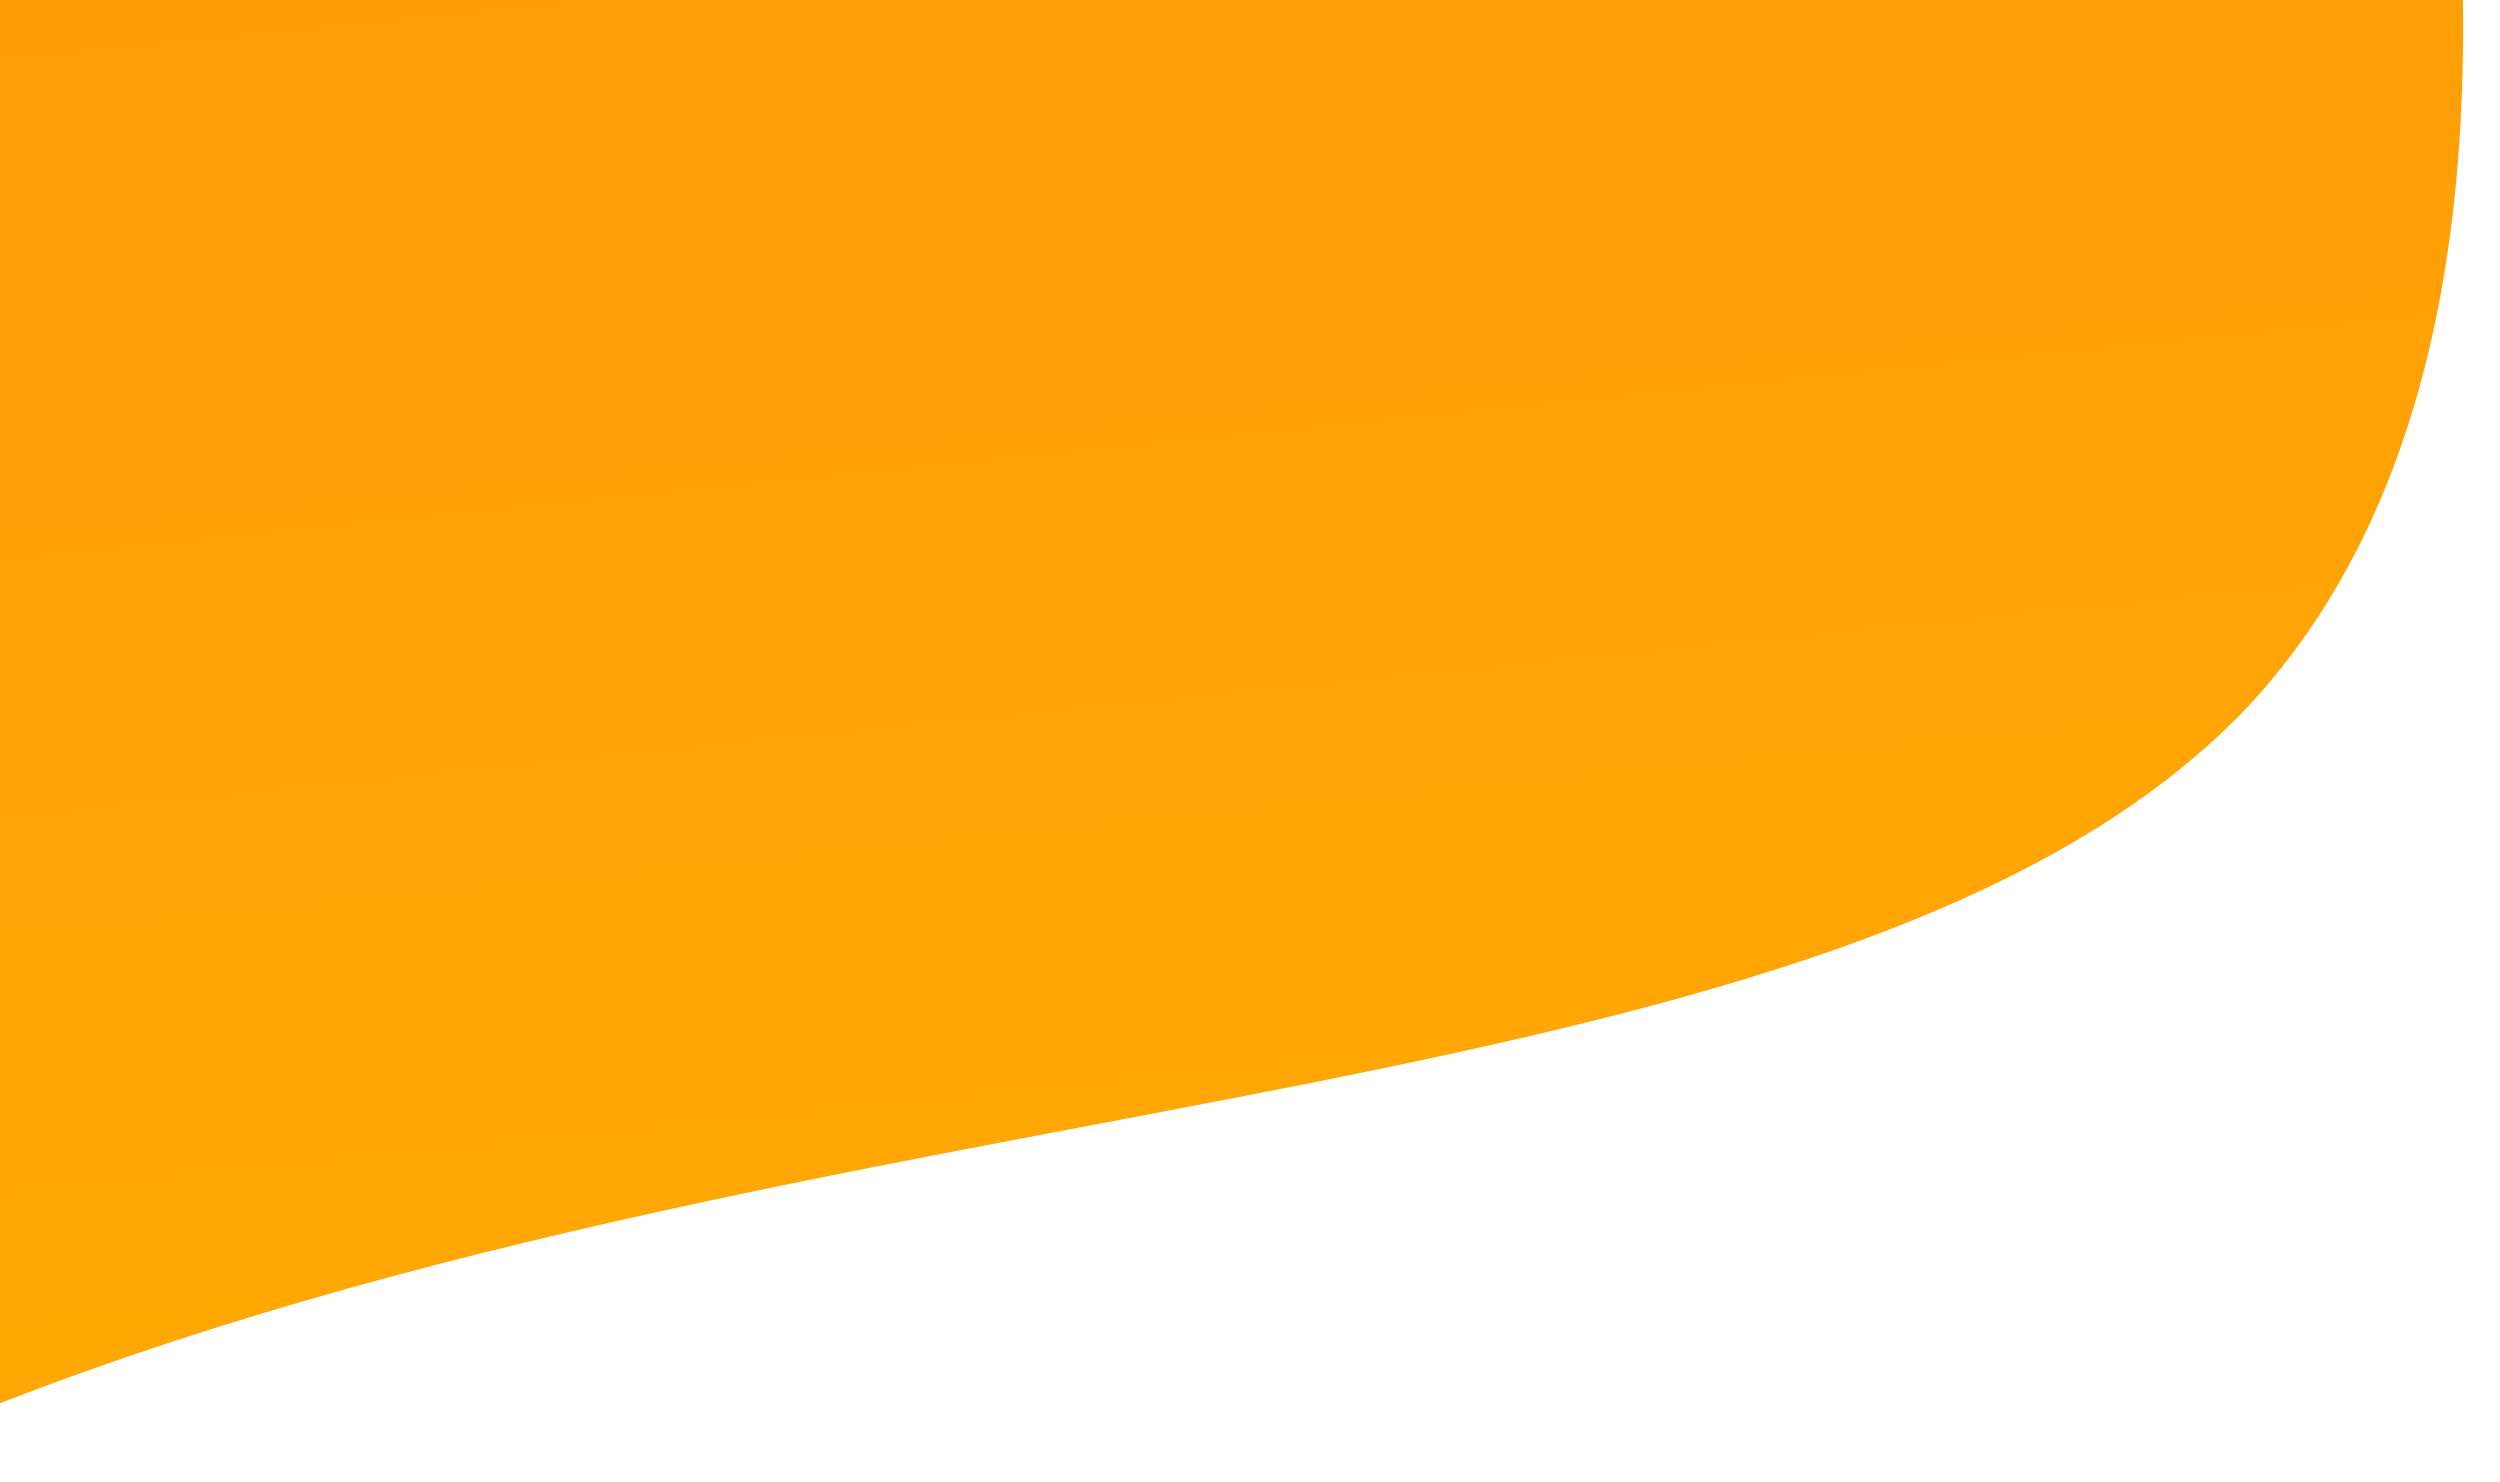 <svg id="Warstwa_1" data-name="Warstwa 1" xmlns="http://www.w3.org/2000/svg" xmlns:xlink="http://www.w3.org/1999/xlink" viewBox="0 0 410.065 243.129">
  <defs>
    <style>
      .cls-1 {
        fill: none;
      }

      .cls-2 {
        clip-path: url(#clip-path);
      }

      .cls-3 {
        fill: url(#Gradient_bez_nazwy);
      }
    </style>
    <clipPath id="clip-path">
      <rect class="cls-1" x="-919.864" y="-836.858" width="1225.617" height="1426.485" transform="translate(-178.1 -428.466) rotate(-89)"/>
    </clipPath>
    <linearGradient id="Gradient_bez_nazwy" data-name="Gradient bez nazwy" x1="0.364" y1="-98.329" x2="-0.13" y2="-98.273" gradientTransform="matrix(-21.39, 1225.427, -1426.266, -24.896, -140494.253, -2416.557)" gradientUnits="userSpaceOnUse">
      <stop offset="0" stop-color="#ffb300"/>
      <stop offset="1" stop-color="#ff9609"/>
    </linearGradient>
  </defs>
  <g id="Group_8" data-name="Group 8">
    <g class="cls-2">
      <g id="Group_1" data-name="Group 1">
        <path id="Path_32" data-name="Path 32" class="cls-3" d="M-254.737-719.902c101.224-39.312,245.389,6.304,353.15,93.871,108.439,88.27,181.105,217.883,239.287,362.838,57.55,145.568,99.307,306.387,30.682,379.453C299.077,188.624,118.759,173.843-27.841,242.023c-227.459,105.784-227.499,198.497-388.406,233.736-207.392,45.422-521.853-67.318-592.751-312.256-57.279-197.888,63.846-414.94,203.923-509.519,108.751-73.428,164.462-29.509,294.711-120.238,154.417-107.561,139.046-208.376,255.627-253.648"/>
      </g>
    </g>
  </g>
</svg>
